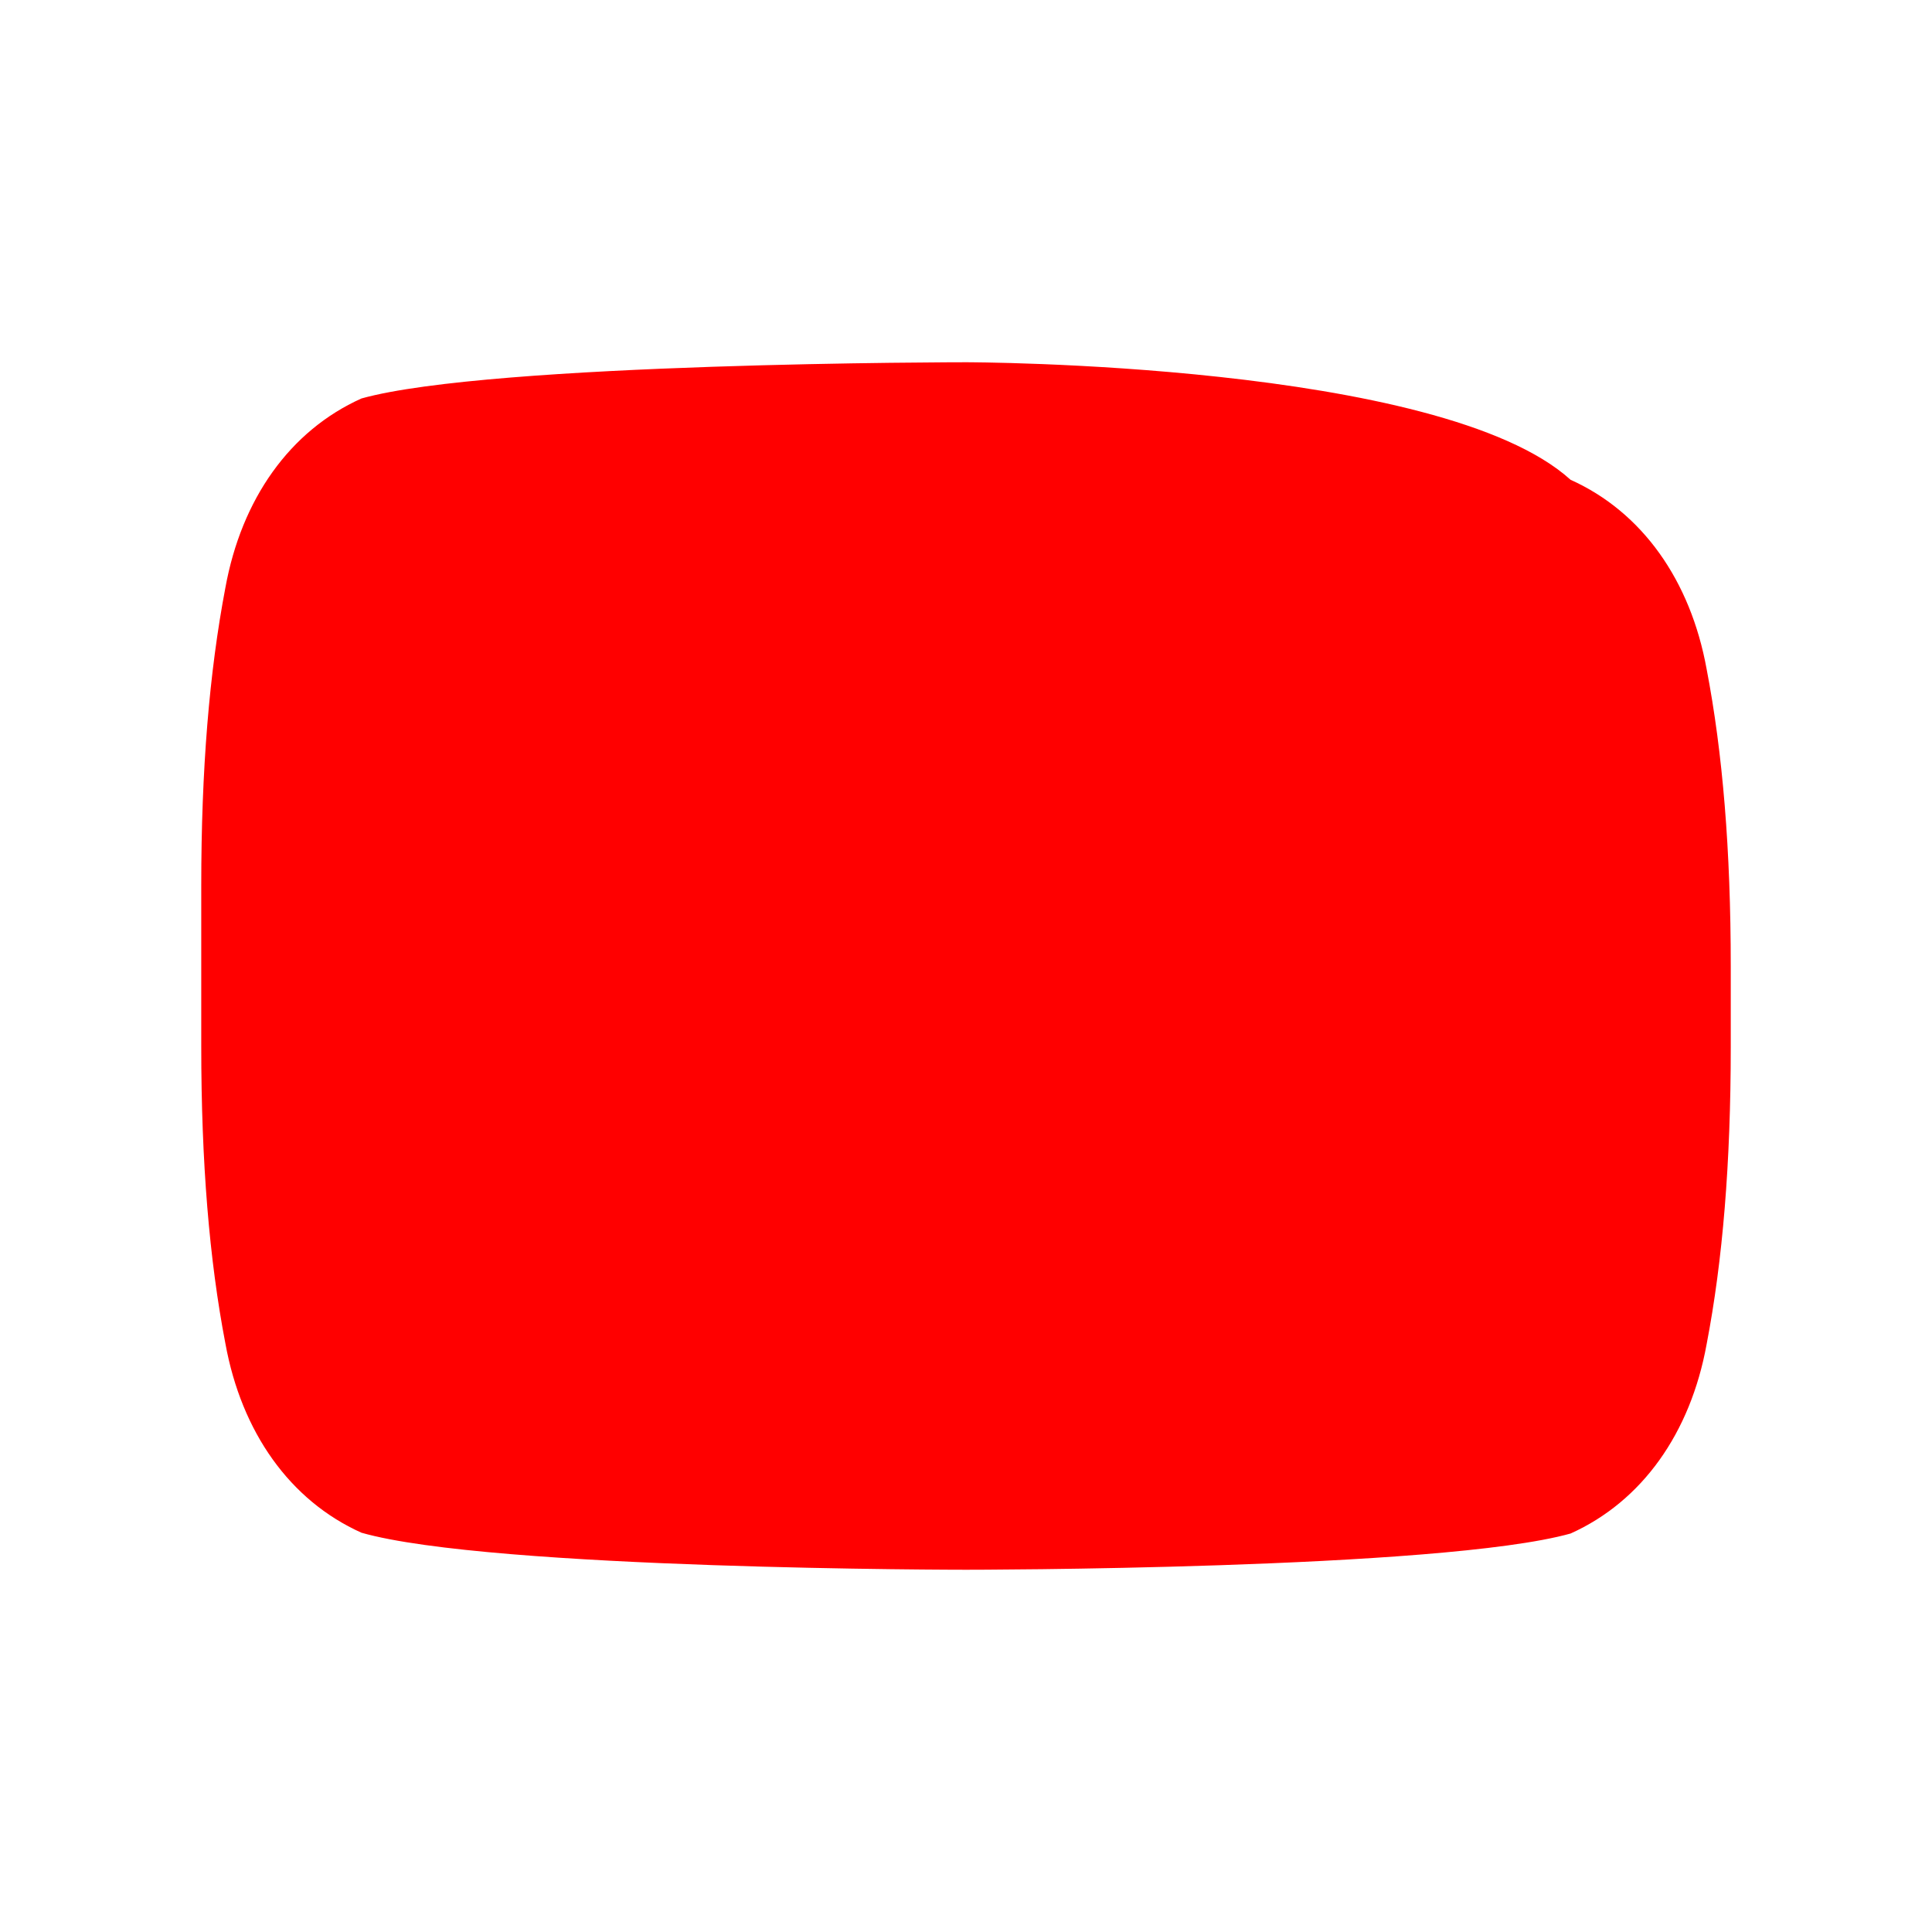 <svg xmlns="http://www.w3.org/2000/svg" viewBox="0 0 24 24" fill="#FF0000" aria-hidden="true"><path d="M10 15l5.2-3L10 9v6zm11.5-3c0-1.44-.1-2.65-.3-3.69-.2-1.1-.8-1.95-1.69-2.35C17.9 4.5 12 4.5 12 4.5s-5.9 0-7.51.45c-.89.4-1.49 1.25-1.69 2.35C2.6 8.35 2.5 9.56 2.5 11v2c0 1.44.1 2.65.3 3.69.2 1.1.8 1.95 1.69 2.35C6.1 19.5 12 19.5 12 19.5s5.9 0 7.51-.45c.89-.4 1.49-1.25 1.69-2.35.2-1.04.3-2.25.3-3.69v-2z"/></svg>